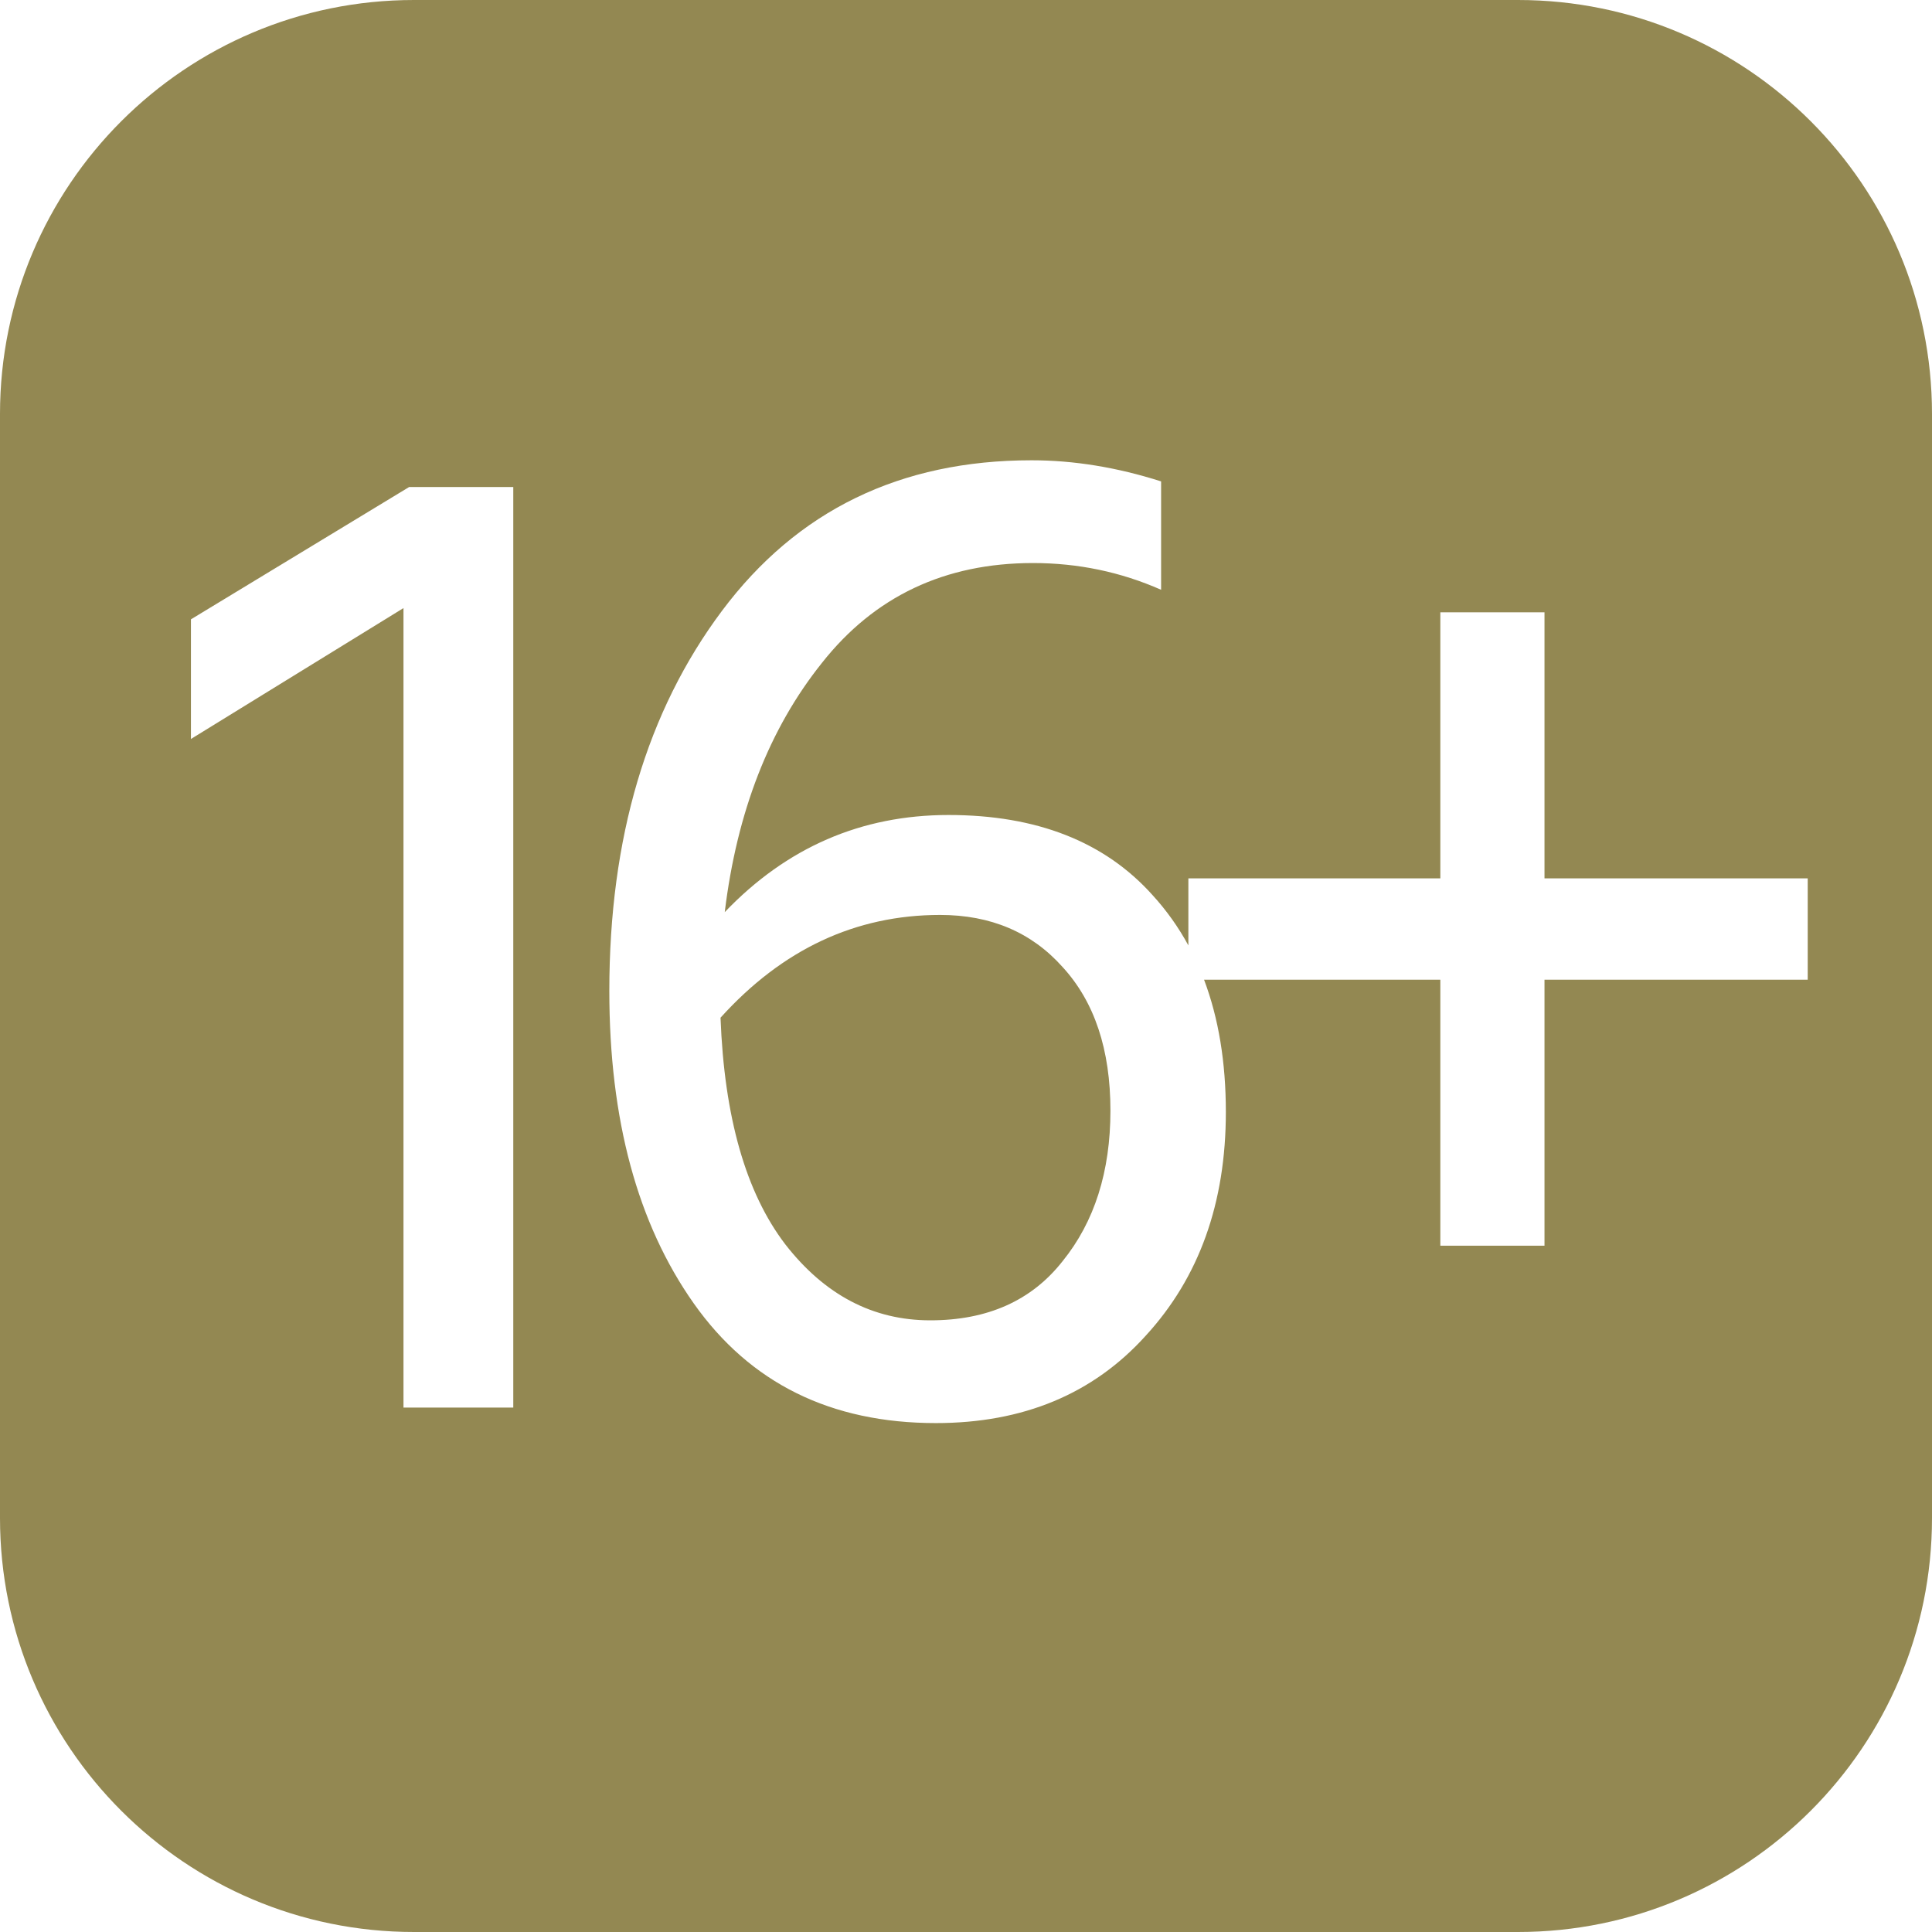 <svg width="70" height="70" viewBox="0 0 70 70" fill="none" xmlns="http://www.w3.org/2000/svg">
<path fill-rule="evenodd" clip-rule="evenodd" d="M15 0C6.716 0 0 6.716 0 15V55C0 63.284 6.716 70 15 70H55C63.284 70 70 63.284 70 55V15C70 6.716 63.284 0 55 0H15ZM14.619 51H18.597V17.646H14.823L6.918 22.44V26.775L14.619 22.032V51ZM28.452 45.084C27.024 43.214 26.242 40.477 26.106 36.873C28.35 34.391 31.002 33.15 34.062 33.15C35.898 33.15 37.377 33.779 38.499 35.037C39.655 36.295 40.233 38.029 40.233 40.239C40.233 42.449 39.655 44.268 38.499 45.696C37.377 47.124 35.779 47.838 33.705 47.838C31.631 47.838 29.88 46.92 28.452 45.084ZM41.763 32.436C40.029 30.498 37.564 29.529 34.368 29.529C31.206 29.529 28.503 30.702 26.259 33.048C26.701 29.41 27.874 26.401 29.778 24.021C31.682 21.607 34.232 20.4 37.428 20.4C39.06 20.4 40.607 20.723 42.069 21.369V17.442C40.471 16.932 38.907 16.677 37.377 16.677C32.617 16.677 28.877 18.496 26.157 22.134C23.437 25.772 22.077 30.362 22.077 35.904C22.077 40.562 23.097 44.336 25.137 47.226C27.177 50.116 30.101 51.561 33.909 51.561C37.071 51.561 39.604 50.507 41.508 48.399C43.446 46.291 44.415 43.588 44.415 40.29C44.415 38.489 44.152 36.891 43.625 35.496H52.186V45.135H55.96V35.496H65.497V31.824H55.96V22.185H52.186V31.824H43.057V34.254C42.697 33.593 42.266 32.987 41.763 32.436Z" fill="#938852"/>
</svg>
